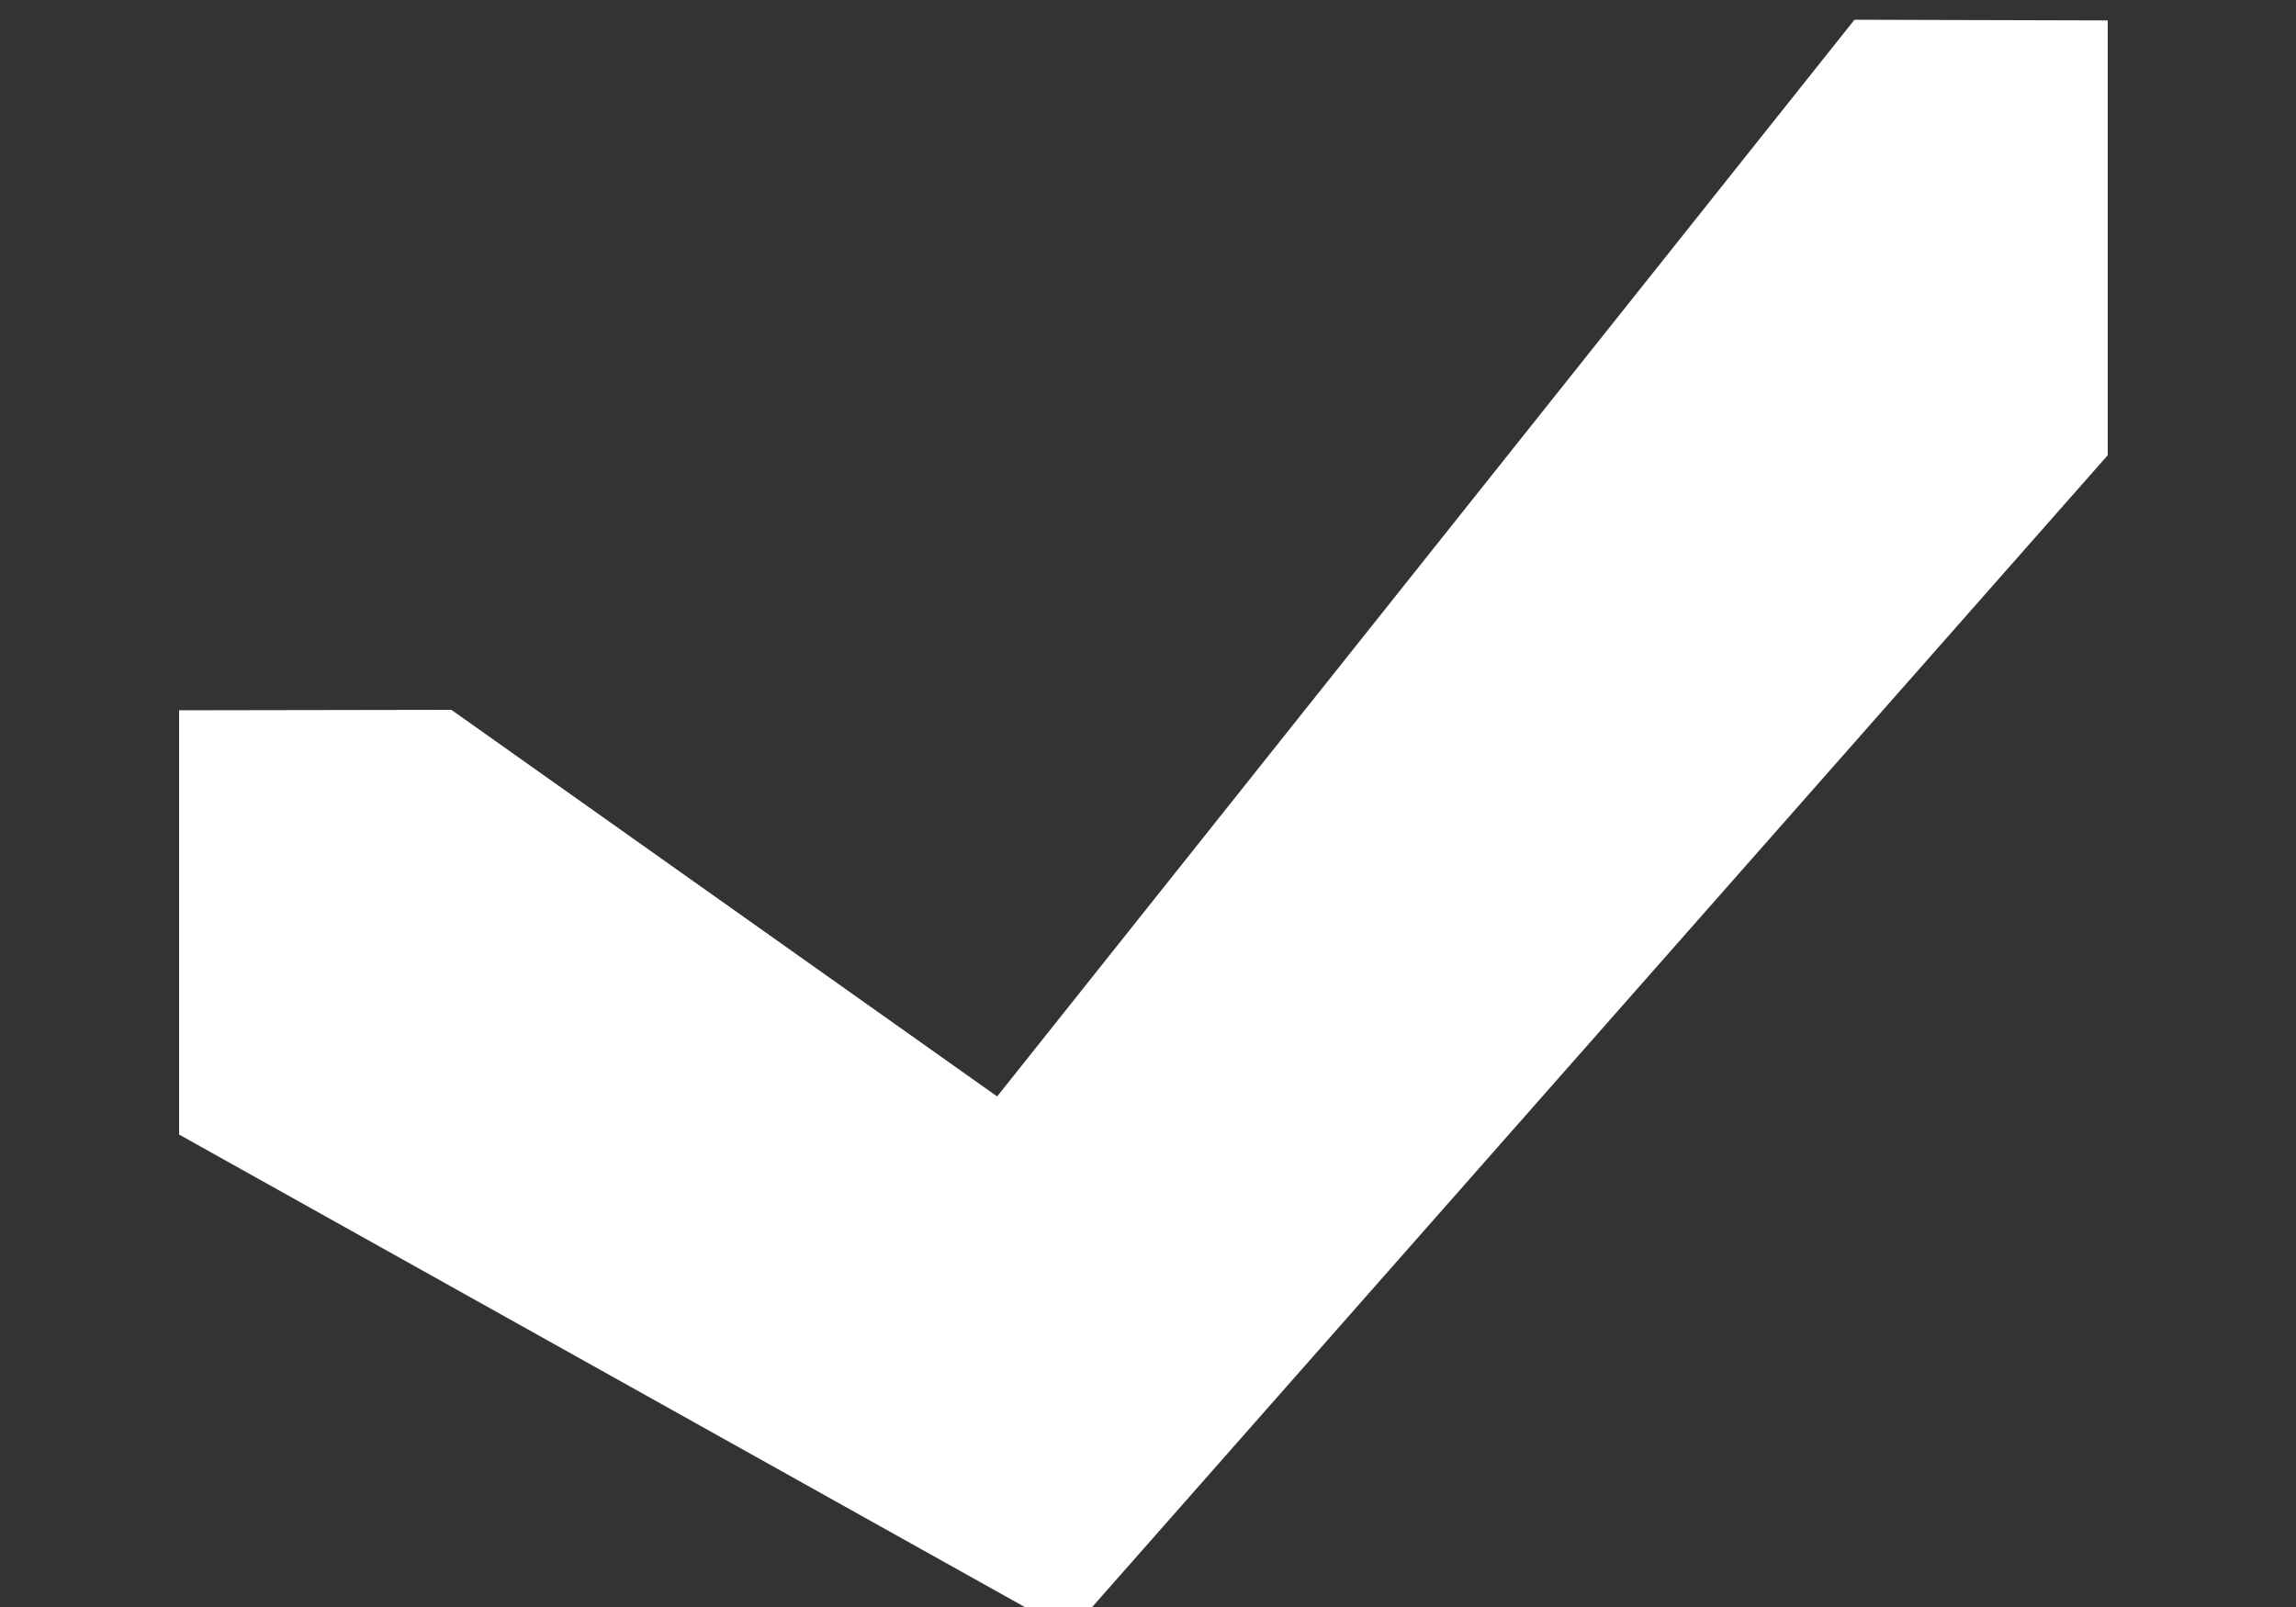 <svg xmlns="http://www.w3.org/2000/svg" width="10" height="7" viewBox="0 0 10 7"><rect x="0" y="0" width="10" height="7" fill="#333333" stroke="none"/><g><g><path fill="#fff" d="M.78 3.094v1.848L4.66 7.11l4.52-5.127V.089L8.077.086l-3.734 4.69-2.377-1.684z"/></g></g></svg>